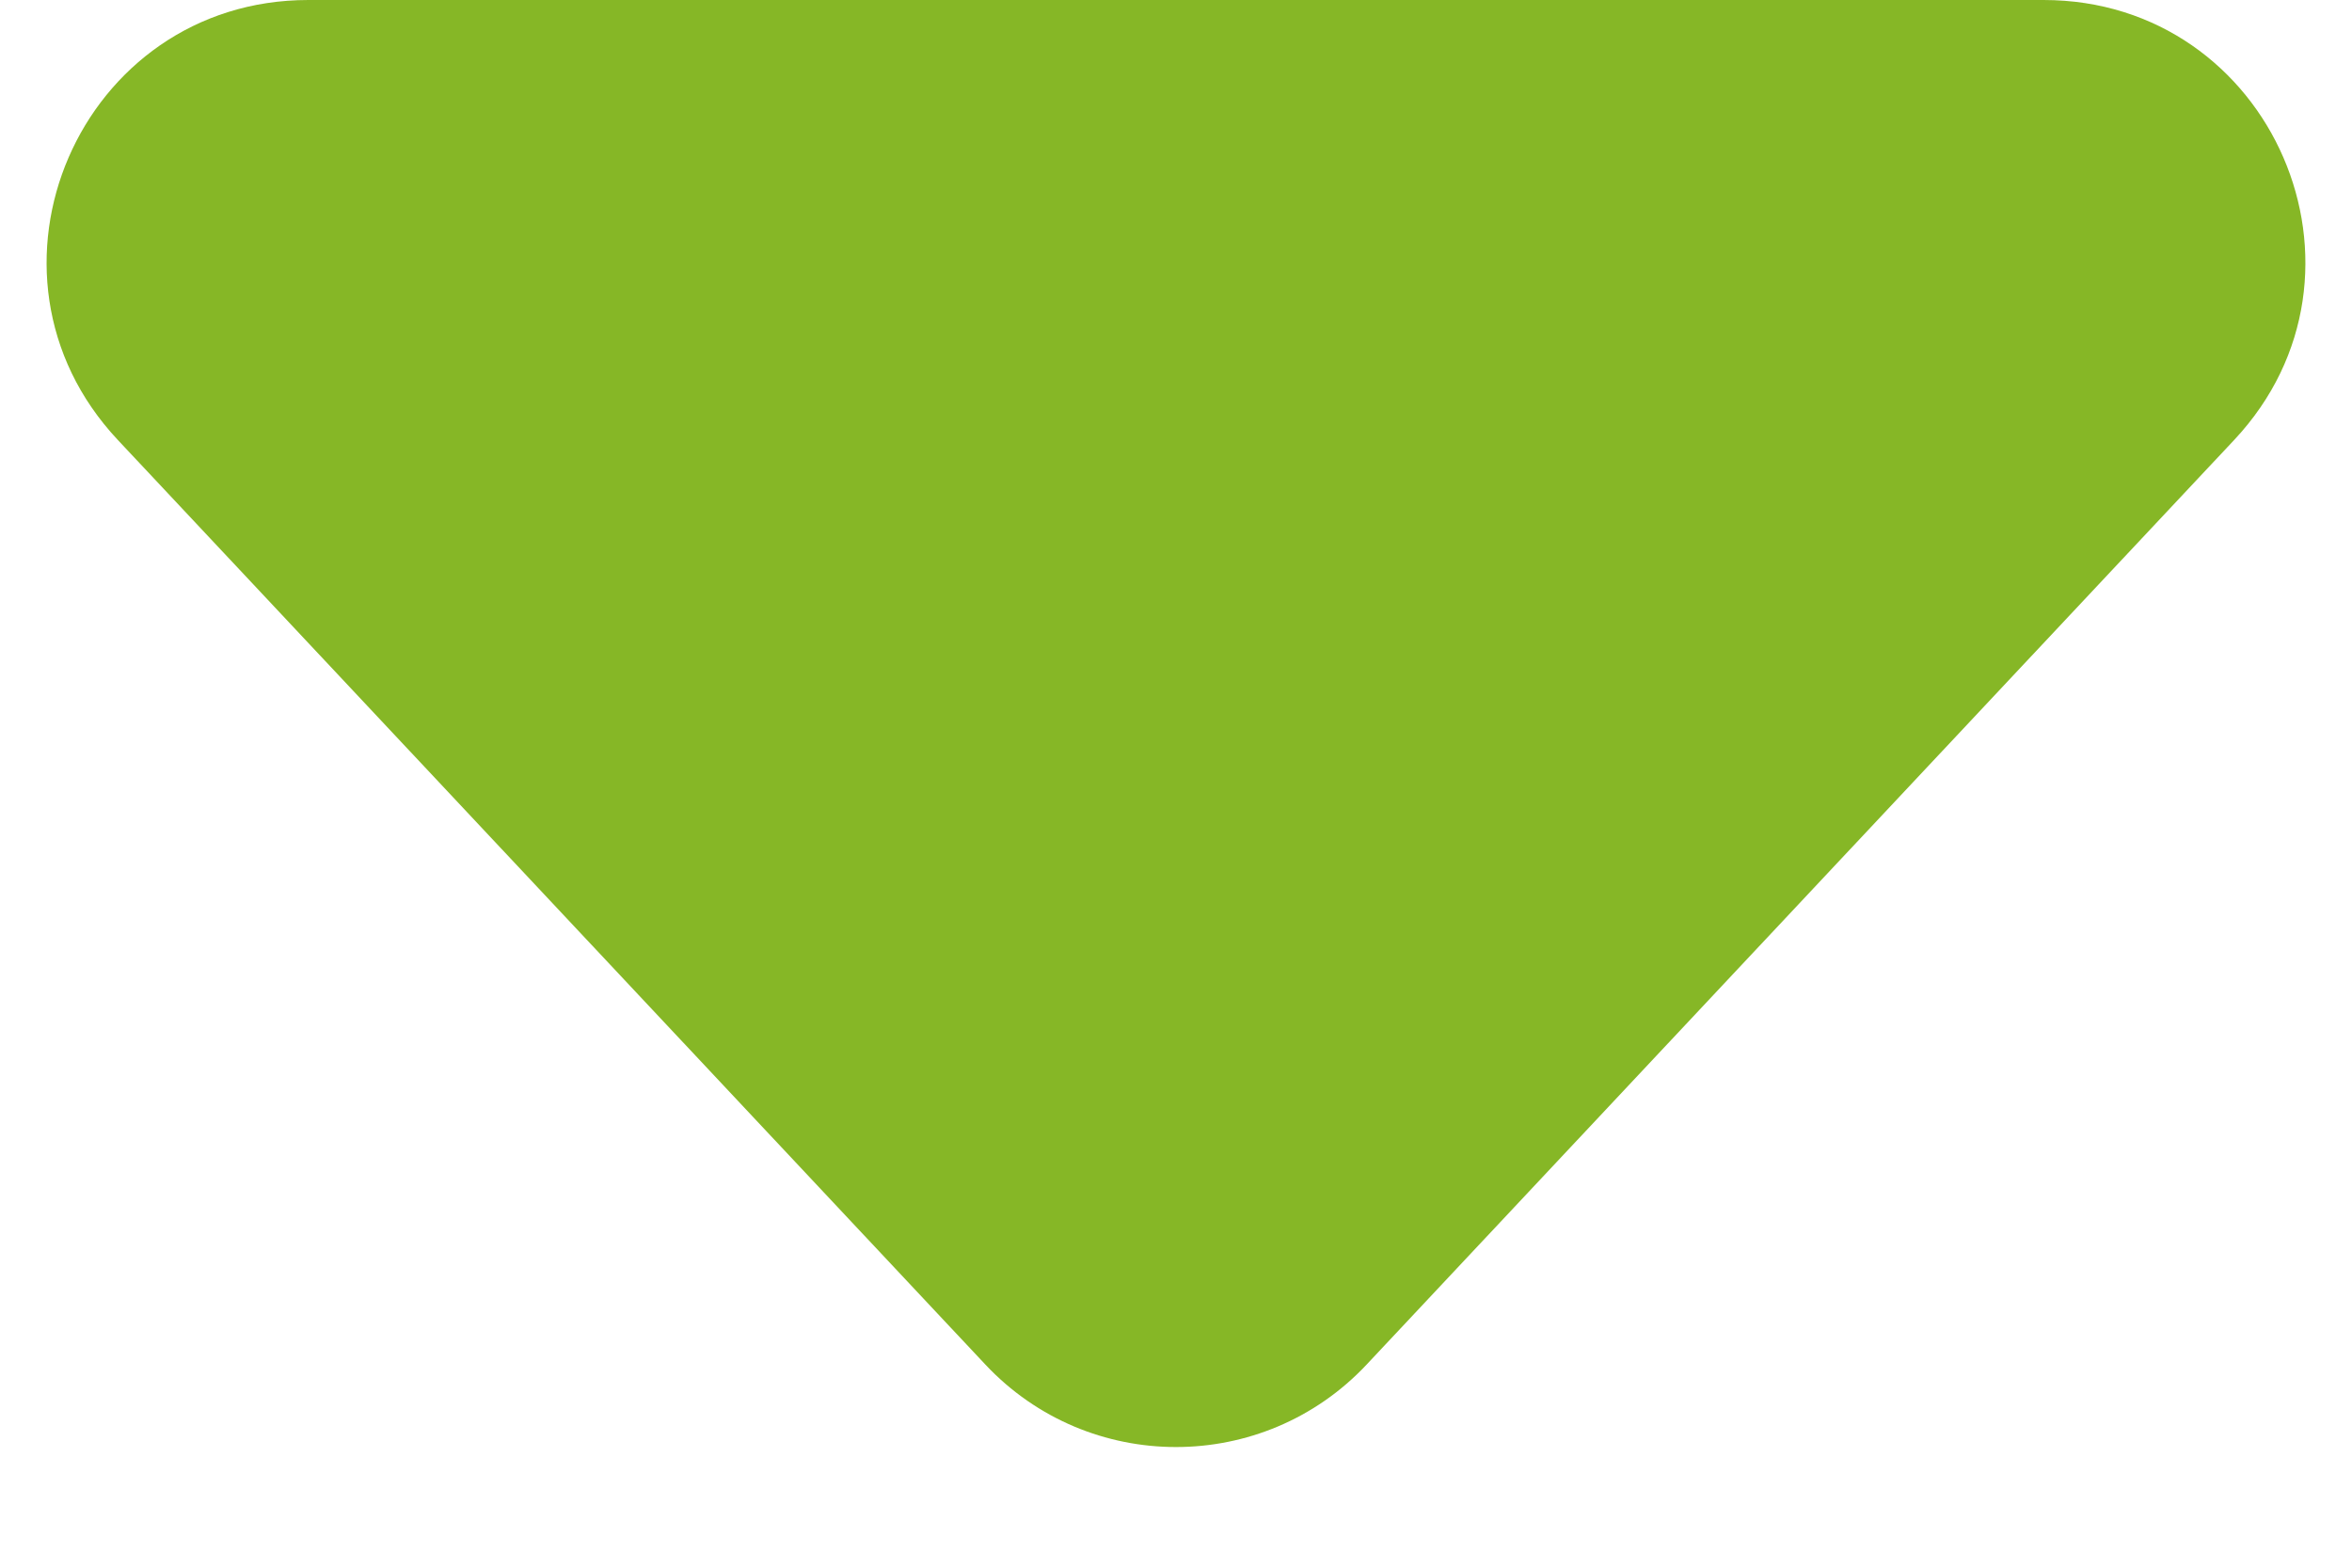 <svg width="18" height="12" viewBox="0 0 18 12" fill="none" xmlns="http://www.w3.org/2000/svg">
<path d="M10.459 10.445C9.669 11.287 8.331 11.287 7.541 10.445L0.902 3.368C-0.296 2.091 0.609 0 2.36 0H15.639C17.391 0 18.296 2.091 17.098 3.368L10.459 10.445Z" fill="#86B726"/>
</svg>
